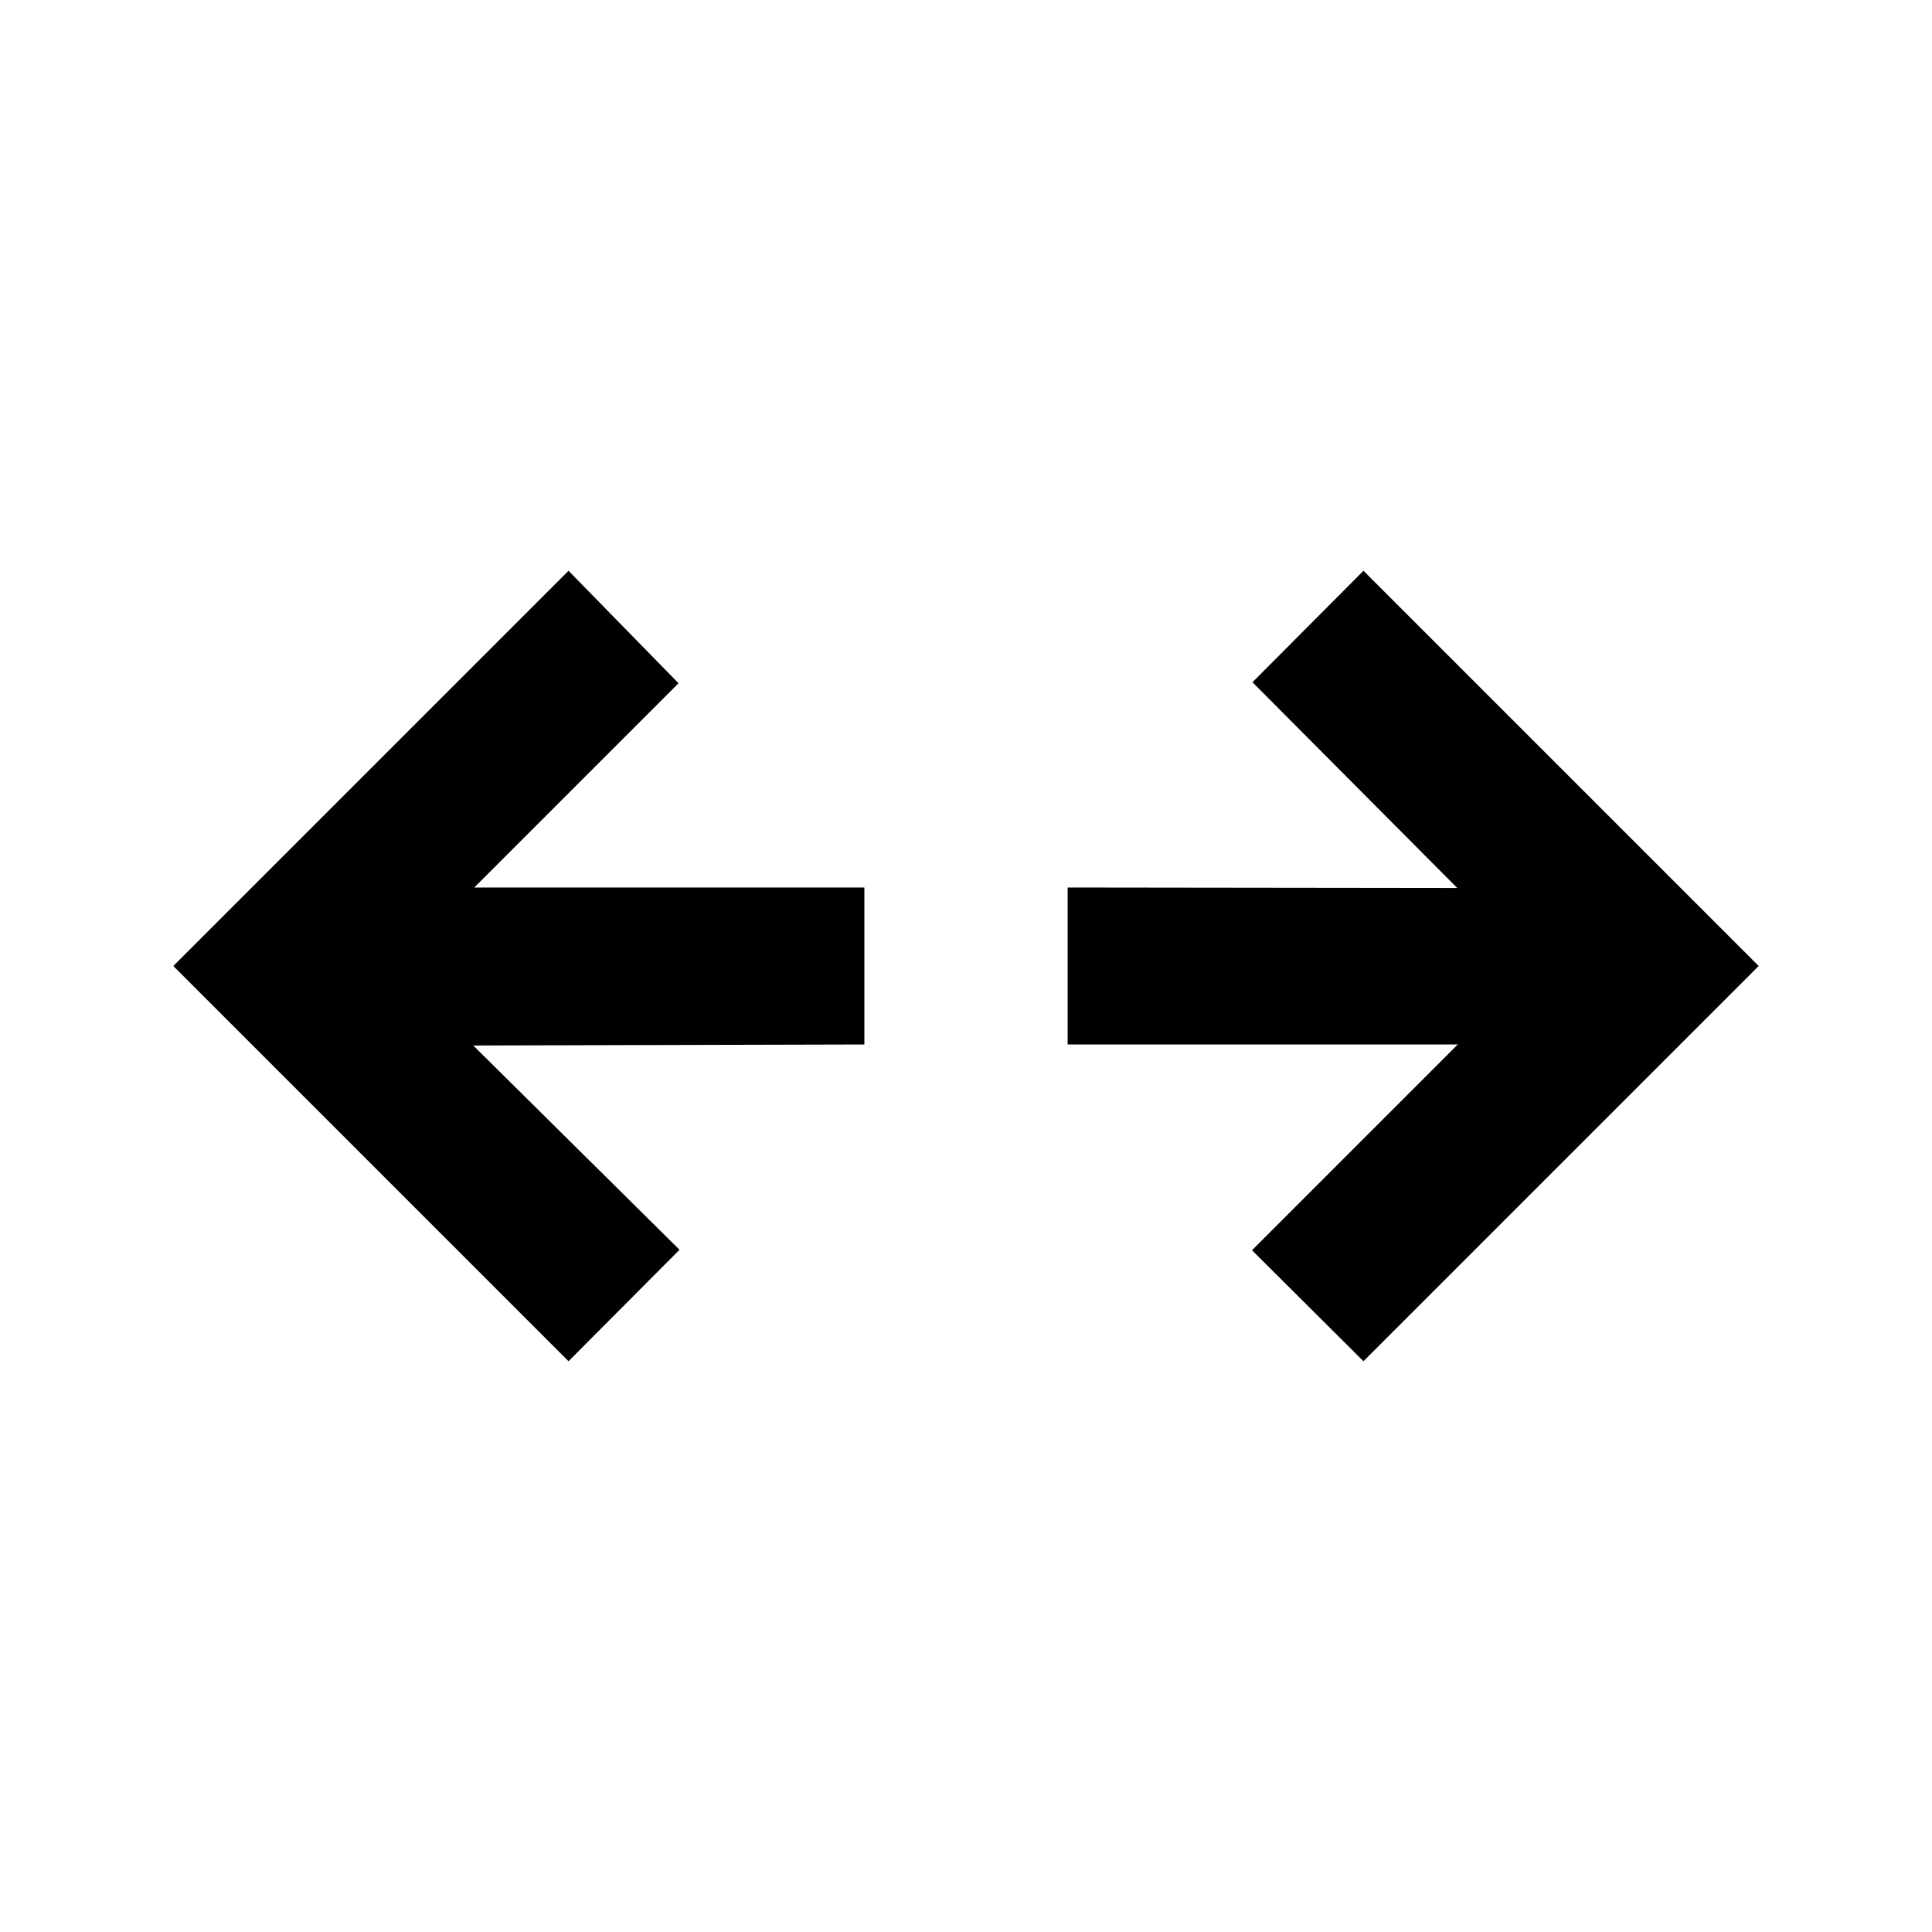 <svg xmlns="http://www.w3.org/2000/svg" height="20" viewBox="0 96 960 960" width="20"><path d="M282.5 772.391 86.108 576 282.5 379.609l54.652 55.891-101.5 101.5H429.5v78l-194.348.5 102.5 101.5-55.152 55.391Zm395 0-55.391-55.152L724.348 615H530.5v-78l193.609.239L622.348 435l55.152-55.391L873.892 576 677.5 772.391Z"/></svg>